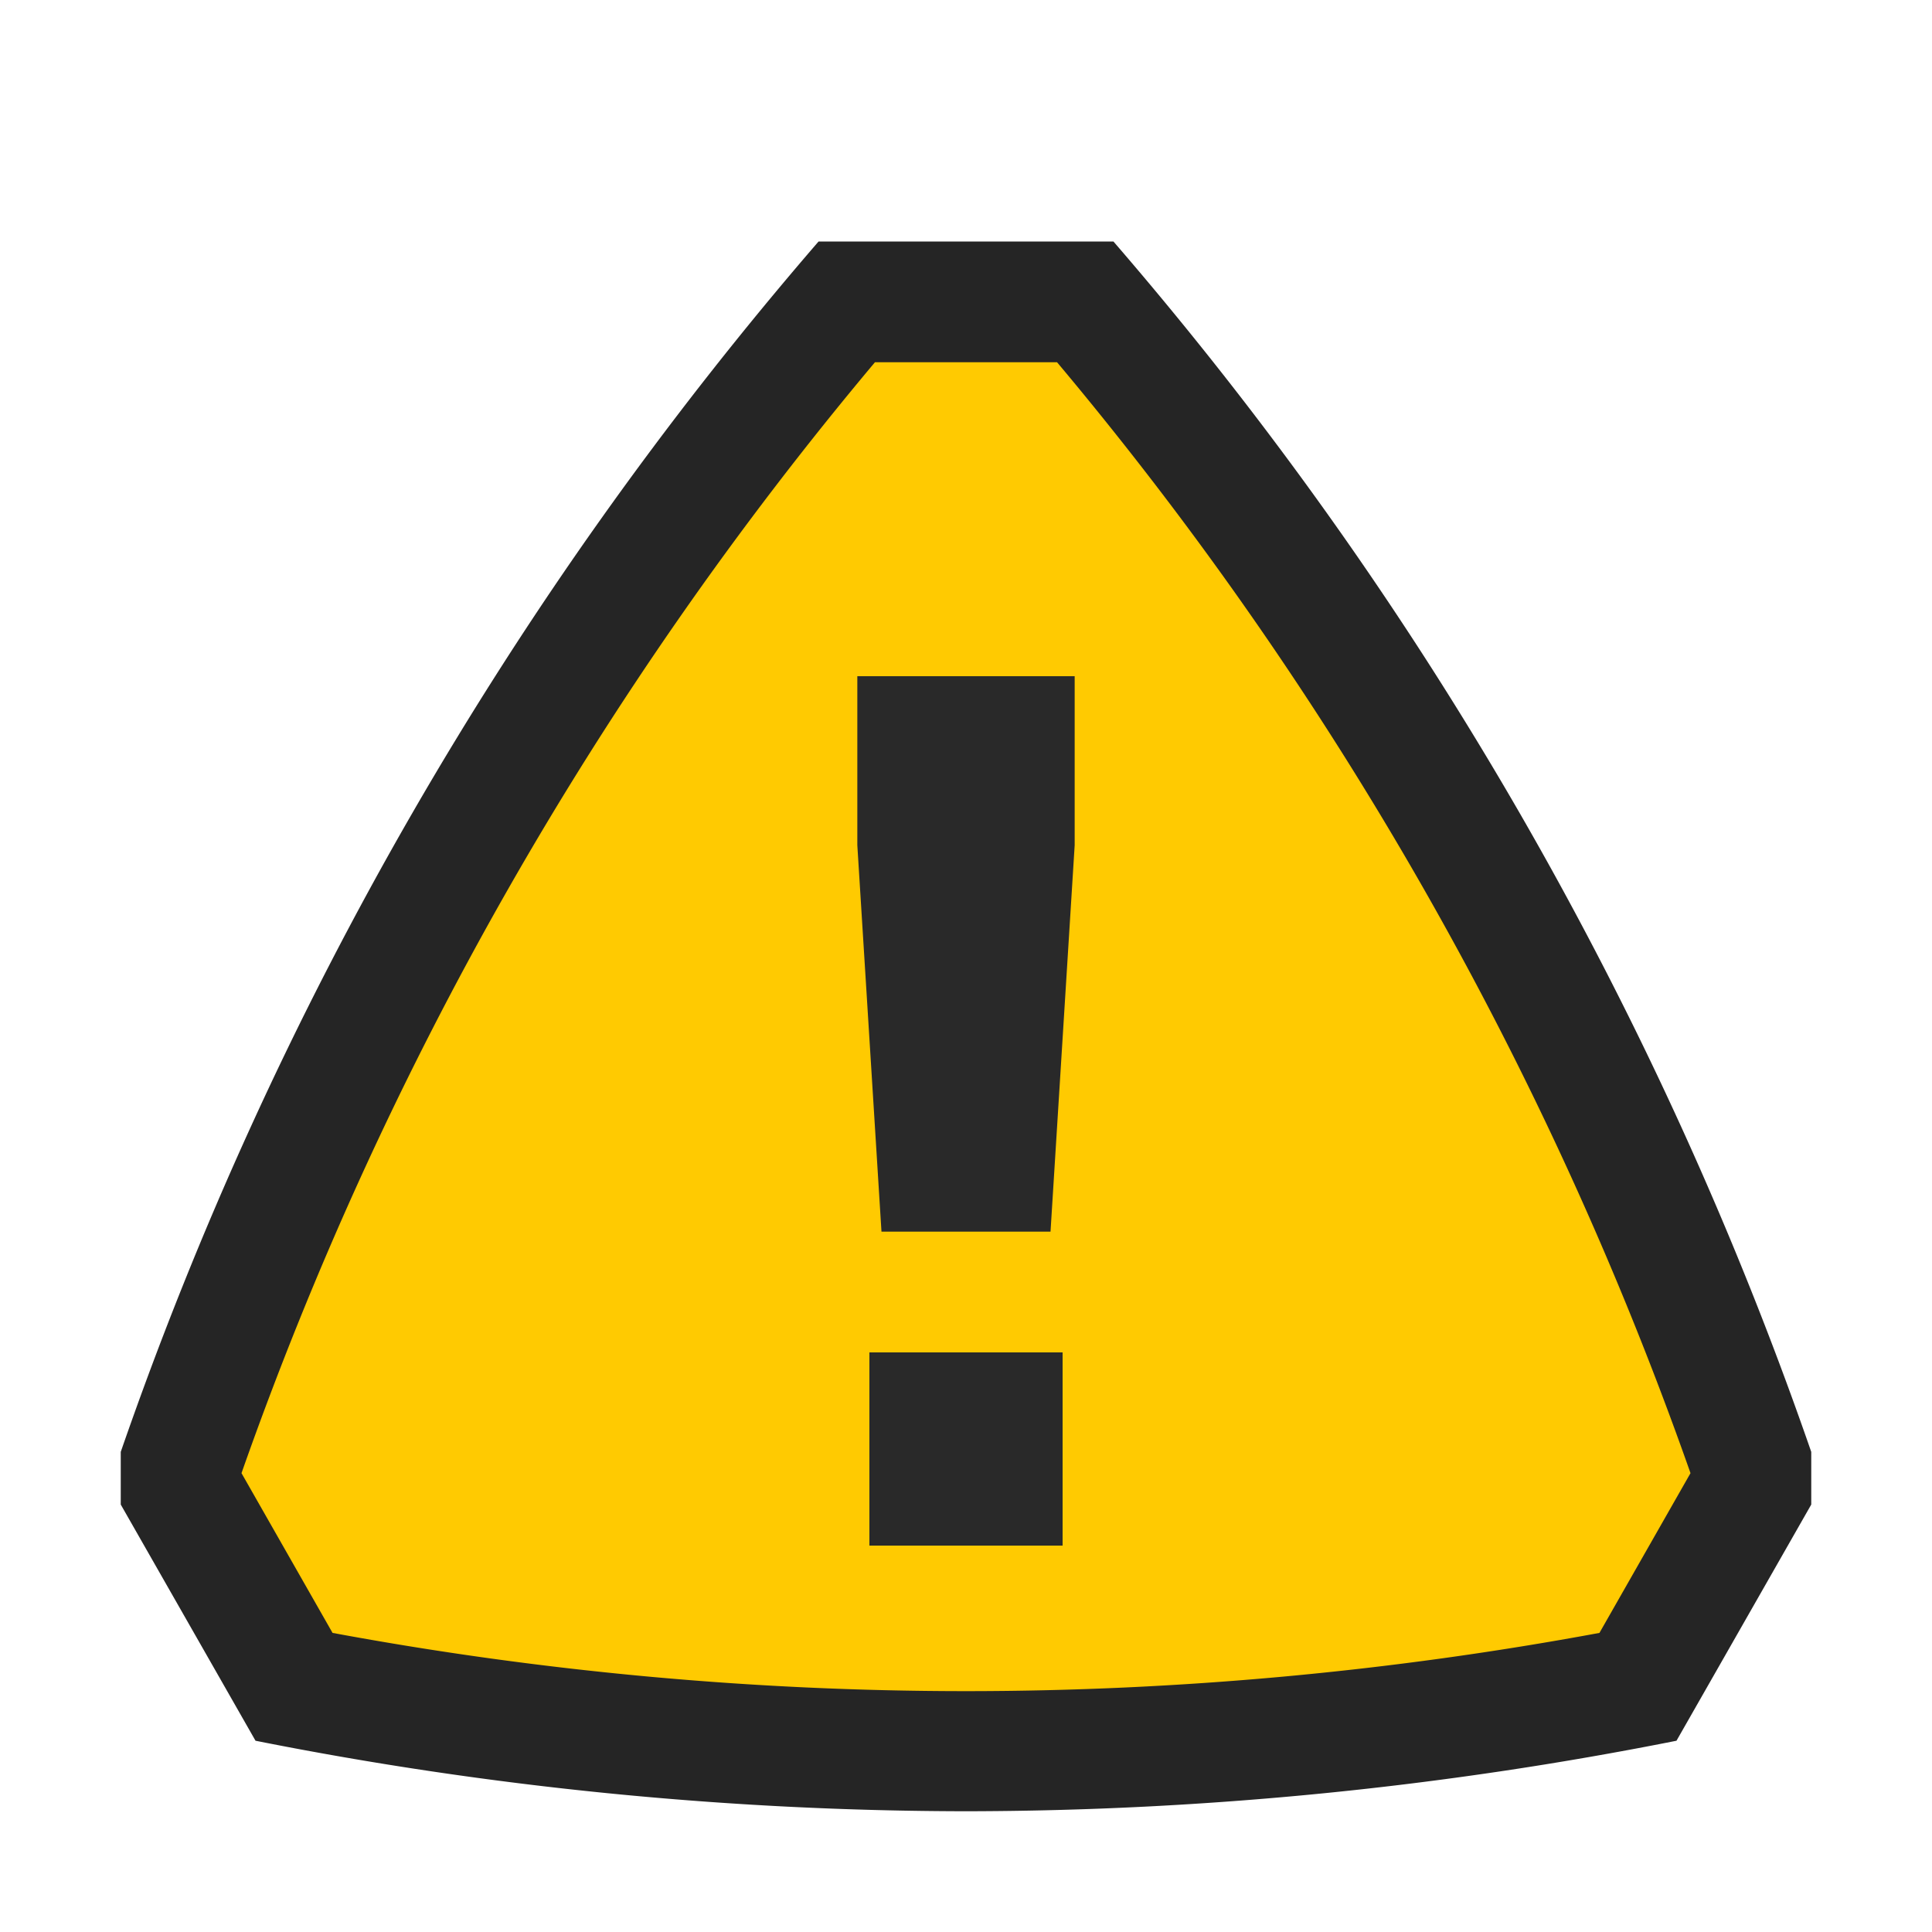 <svg xmlns="http://www.w3.org/2000/svg" width="16" height="16" viewBox="0 0 16 16"><rect id="frame" width="16" height="16" fill="none"/><path d="M9.221 2H6.779A30.678 30.678 0 0 0 1 12.024v.436l1.116 1.956A30.327 30.327 0 0 0 8 15a30.327 30.327 0 0 0 5.884-.584L15 12.46v-.436A30.678 30.678 0 0 0 9.221 2z" fill="#252525"/><path d="M14 12.2A29.57 29.57 0 0 0 8.754 3H7.246A29.57 29.57 0 0 0 2 12.2l.754 1.323a28.775 28.775 0 0 0 10.492 0L14 12.2z" fill="#ffca01"/><path d="M8.7 10.2H7.3L7.1 7V5.6h1.8V7zm.1 1H7.2v1.6h1.6z" fill="#292929"/></svg>